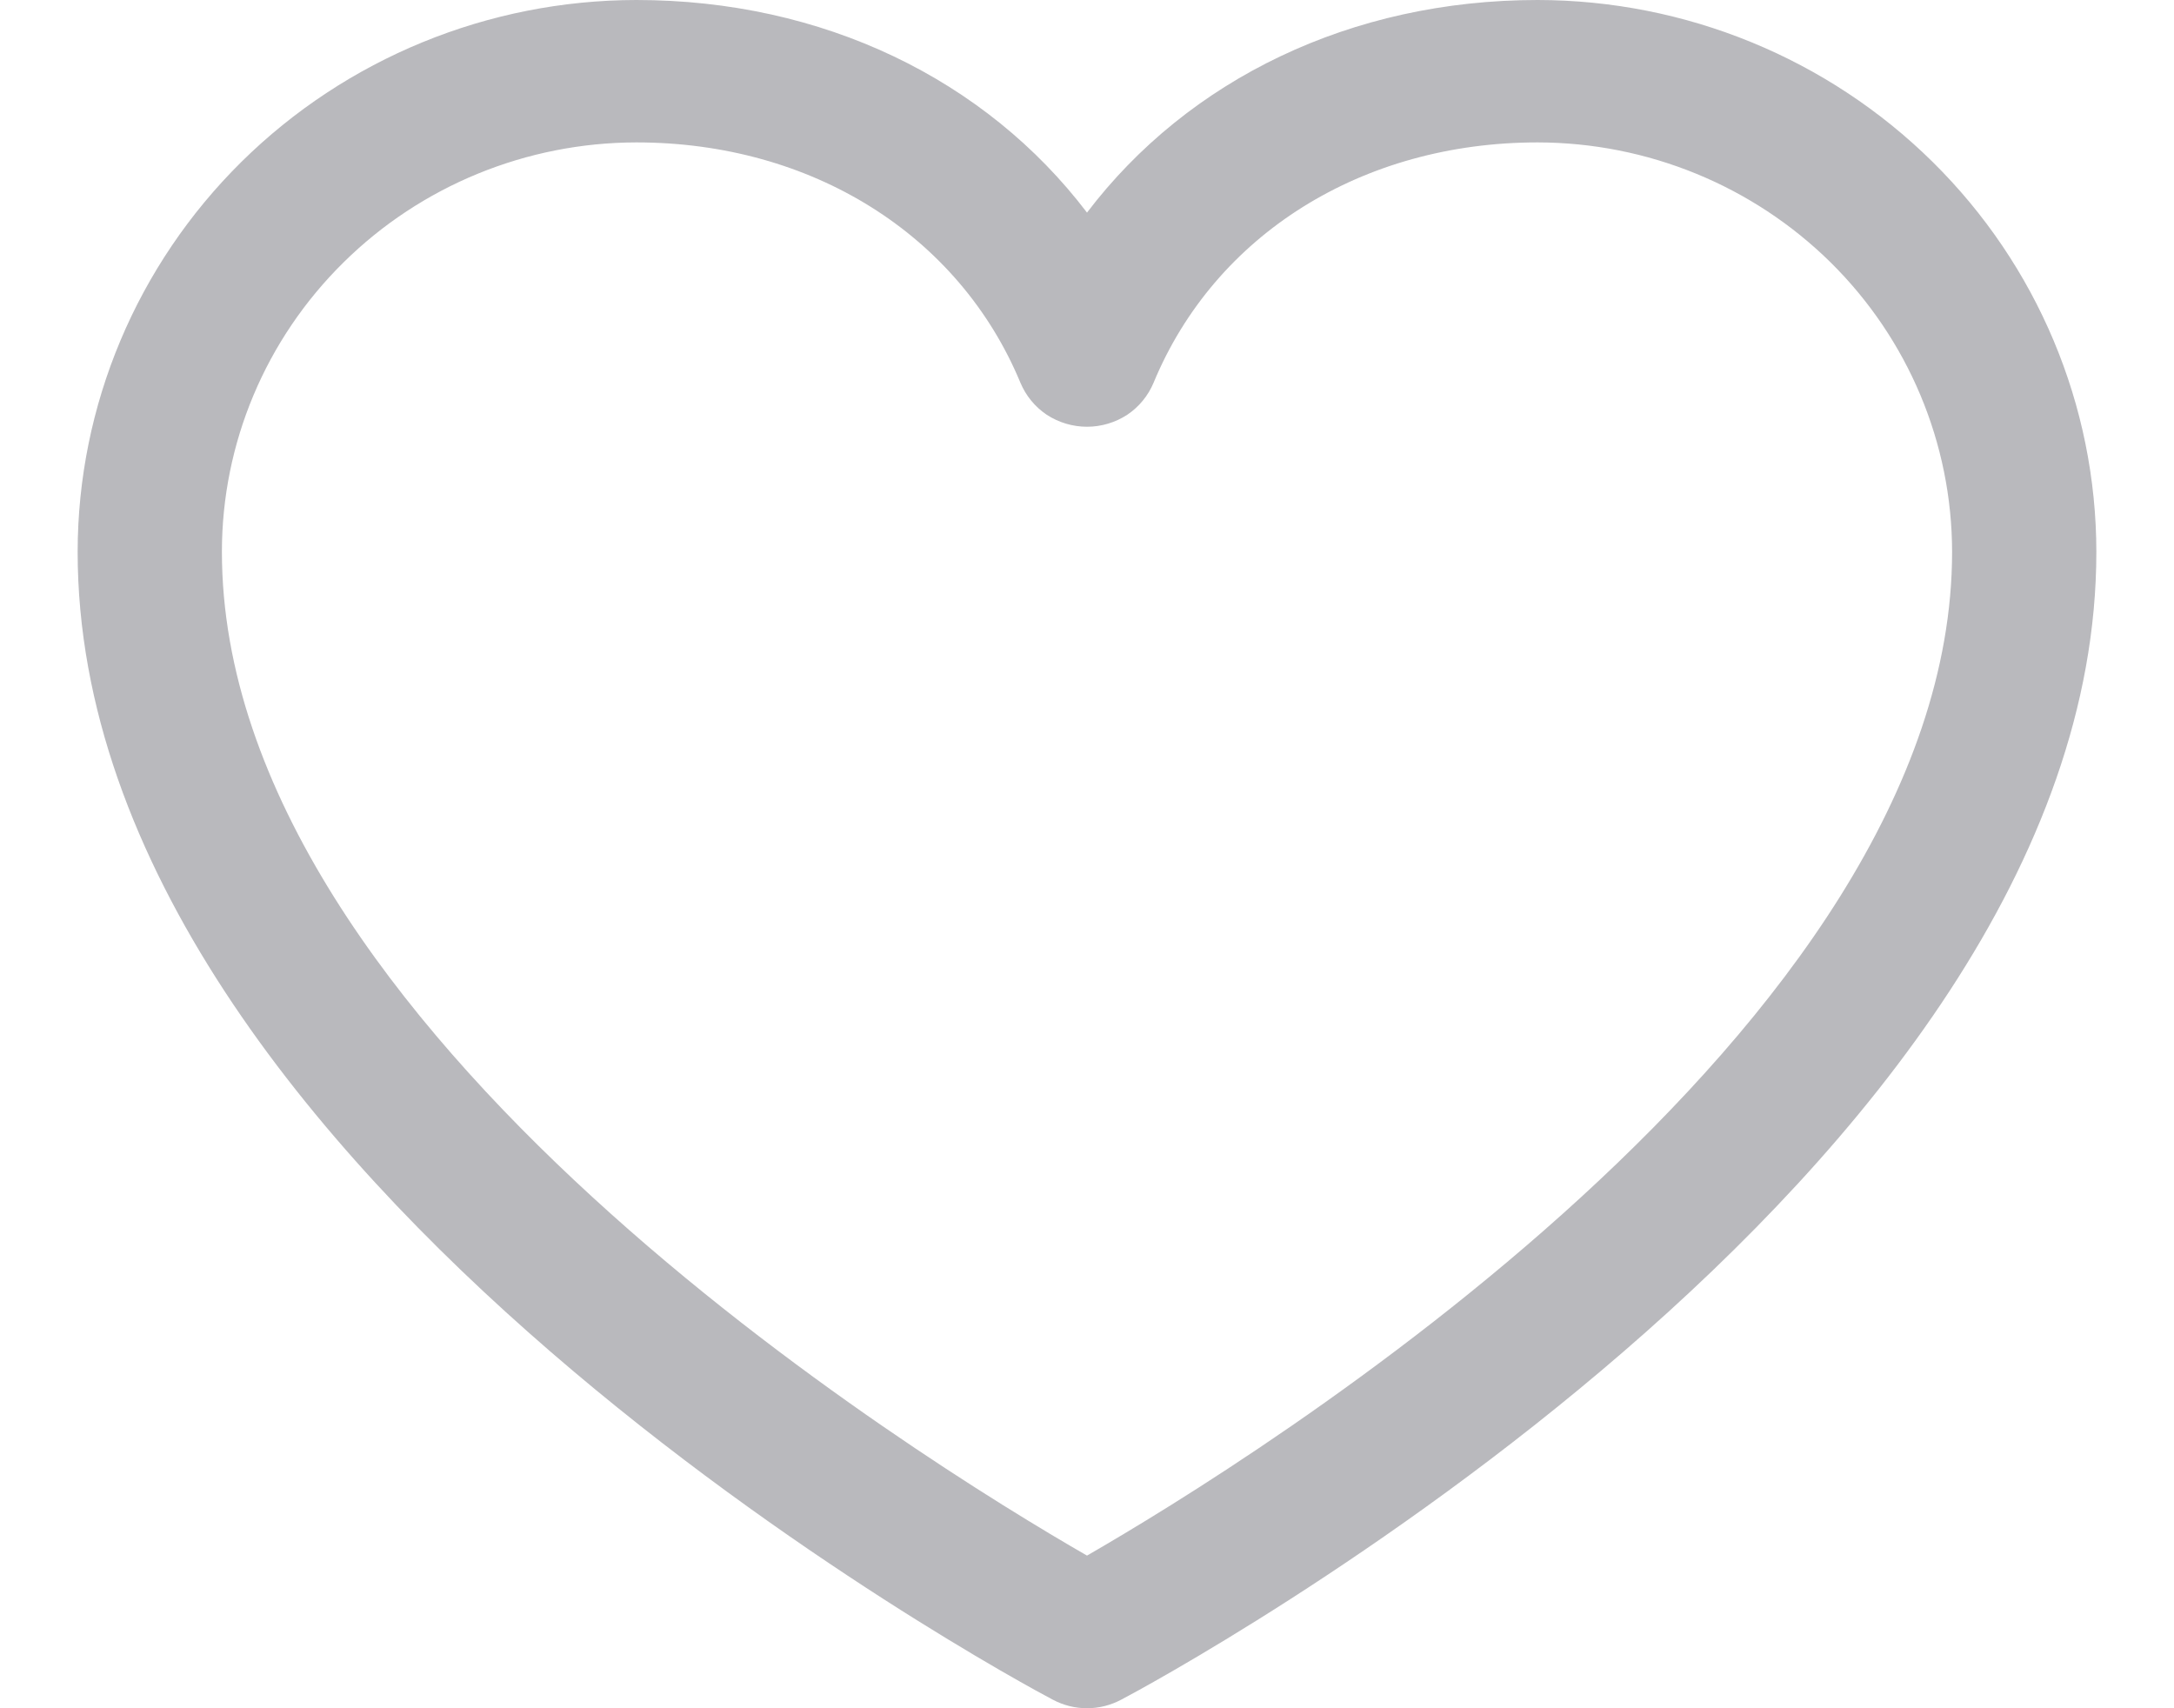 <svg width="14" height="11" viewBox="0 0 14 11" fill="none" xmlns="http://www.w3.org/2000/svg">
<path d="M9.902 0C8.703 0 7.654 0.509 7 1.369C6.346 0.509 5.297 0 4.098 0C3.144 0.001 2.23 0.376 1.555 1.042C0.881 1.708 0.501 2.611 0.5 3.553C0.5 7.564 6.524 10.811 6.78 10.945C6.848 10.981 6.923 11 7 11C7.077 11 7.152 10.981 7.22 10.945C7.476 10.811 13.5 7.564 13.5 3.553C13.499 2.611 13.12 1.708 12.445 1.042C11.77 0.376 10.856 0.001 9.902 0ZM7 10.017C5.94 9.407 1.429 6.63 1.429 3.553C1.429 2.854 1.711 2.184 2.212 1.69C2.712 1.196 3.39 0.918 4.098 0.917C5.227 0.917 6.175 1.511 6.571 2.464C6.606 2.548 6.665 2.62 6.741 2.671C6.818 2.721 6.908 2.748 7 2.748C7.092 2.748 7.182 2.721 7.259 2.671C7.335 2.62 7.394 2.548 7.429 2.464C7.825 1.509 8.773 0.917 9.902 0.917C10.61 0.918 11.288 1.196 11.789 1.69C12.289 2.184 12.57 2.854 12.571 3.553C12.571 6.625 8.059 9.407 7 10.017Z" fill="#9C9CA1" fill-opacity="0.7"/>
</svg>
